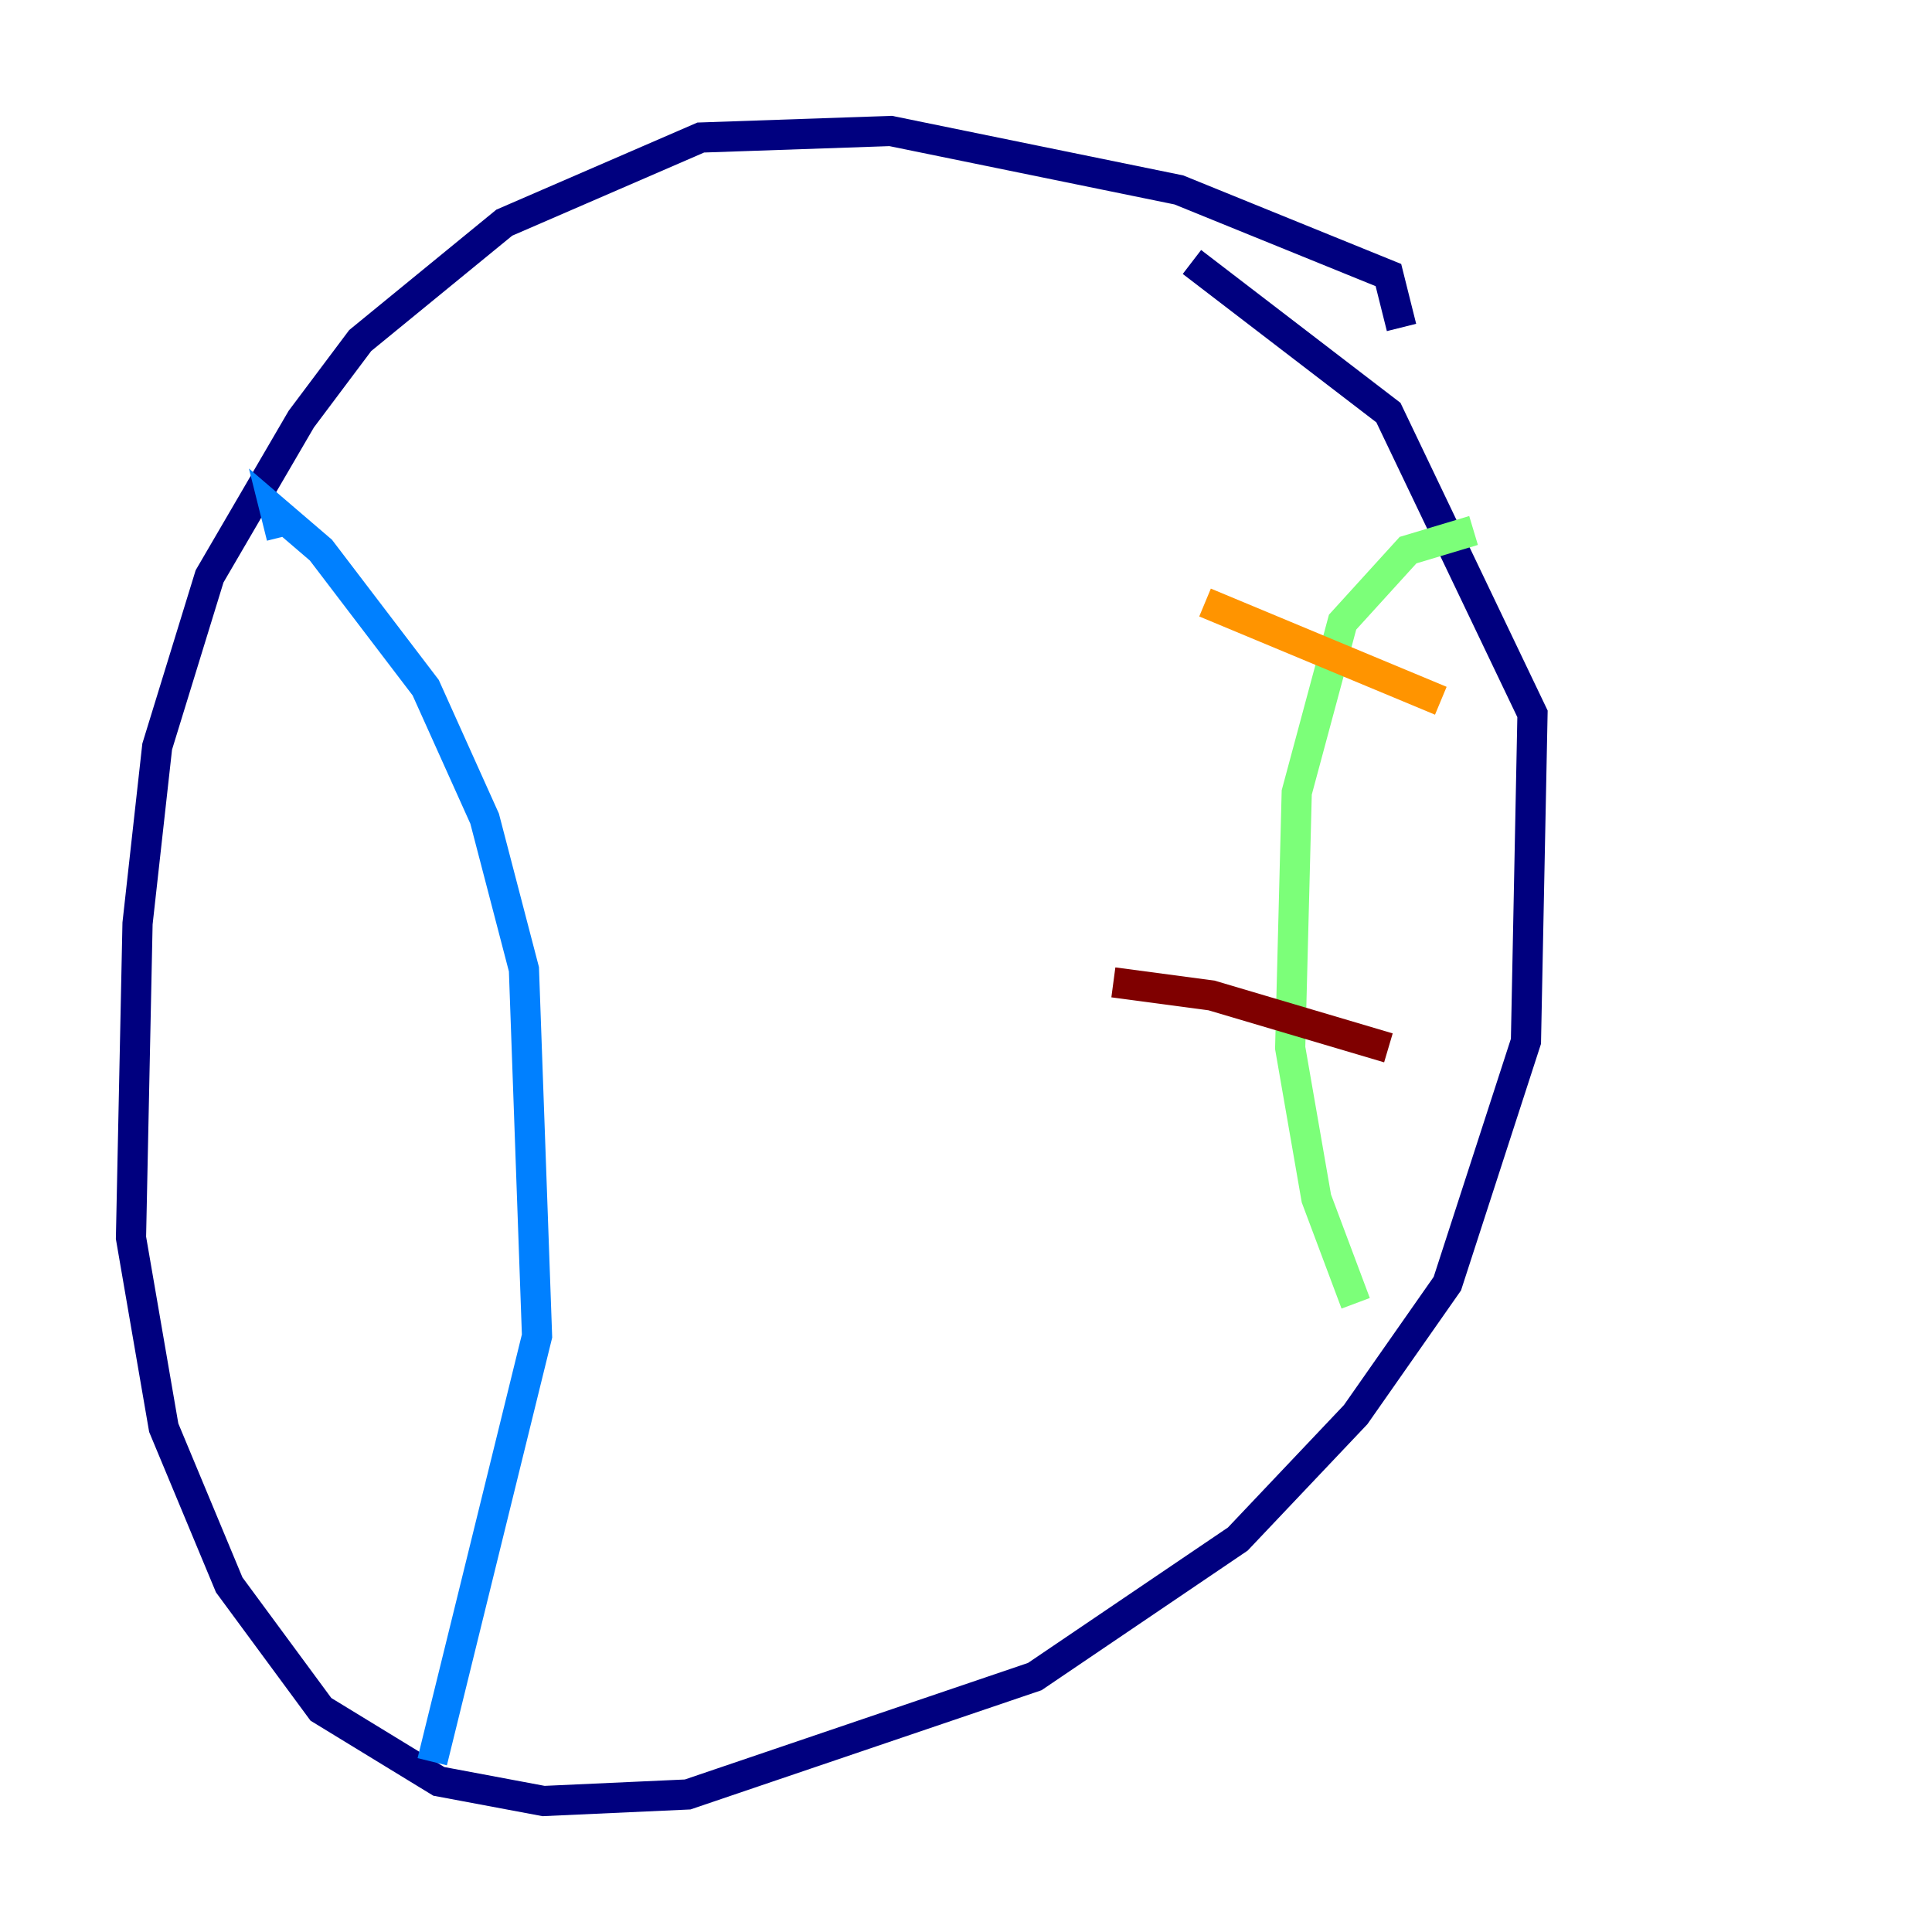 <?xml version="1.0" encoding="utf-8" ?>
<svg baseProfile="tiny" height="128" version="1.2" viewBox="0,0,128,128" width="128" xmlns="http://www.w3.org/2000/svg" xmlns:ev="http://www.w3.org/2001/xml-events" xmlns:xlink="http://www.w3.org/1999/xlink"><defs /><polyline fill="none" points="92.854,21.695 91.986,18.224 78.102,12.583 59.01,8.678 46.427,9.112 33.41,14.752 23.864,22.563 19.959,27.77 13.885,38.183 10.414,49.464 9.112,61.18 8.678,82.007 10.848,94.59 15.186,105.003 21.261,113.248 29.071,118.02 36.014,119.322 45.559,118.888 68.556,111.078 82.007,101.966 89.817,93.722 95.891,85.044 101.098,68.99 101.532,47.295 91.986,27.336 78.969,17.356" stroke="#00007f" stroke-width="2" /><polyline fill="none" points="18.658,35.58 18.224,33.844 21.261,36.447 28.203,45.559 32.108,54.237 34.712,64.217 35.58,88.515 28.637,116.719" stroke="#0080ff" stroke-width="2" /><polyline fill="none" points="97.627,35.146 93.288,36.447 88.949,41.22 85.912,52.502 85.478,69.424 87.214,79.403 89.817,86.346" stroke="#7cff79" stroke-width="2" /><polyline fill="none" points="95.458,46.427 79.837,39.919" stroke="#ff9400" stroke-width="2" /><polyline fill="none" points="91.986,69.424 80.271,65.953 73.763,65.085" stroke="#7f0000" stroke-width="2" /></svg>